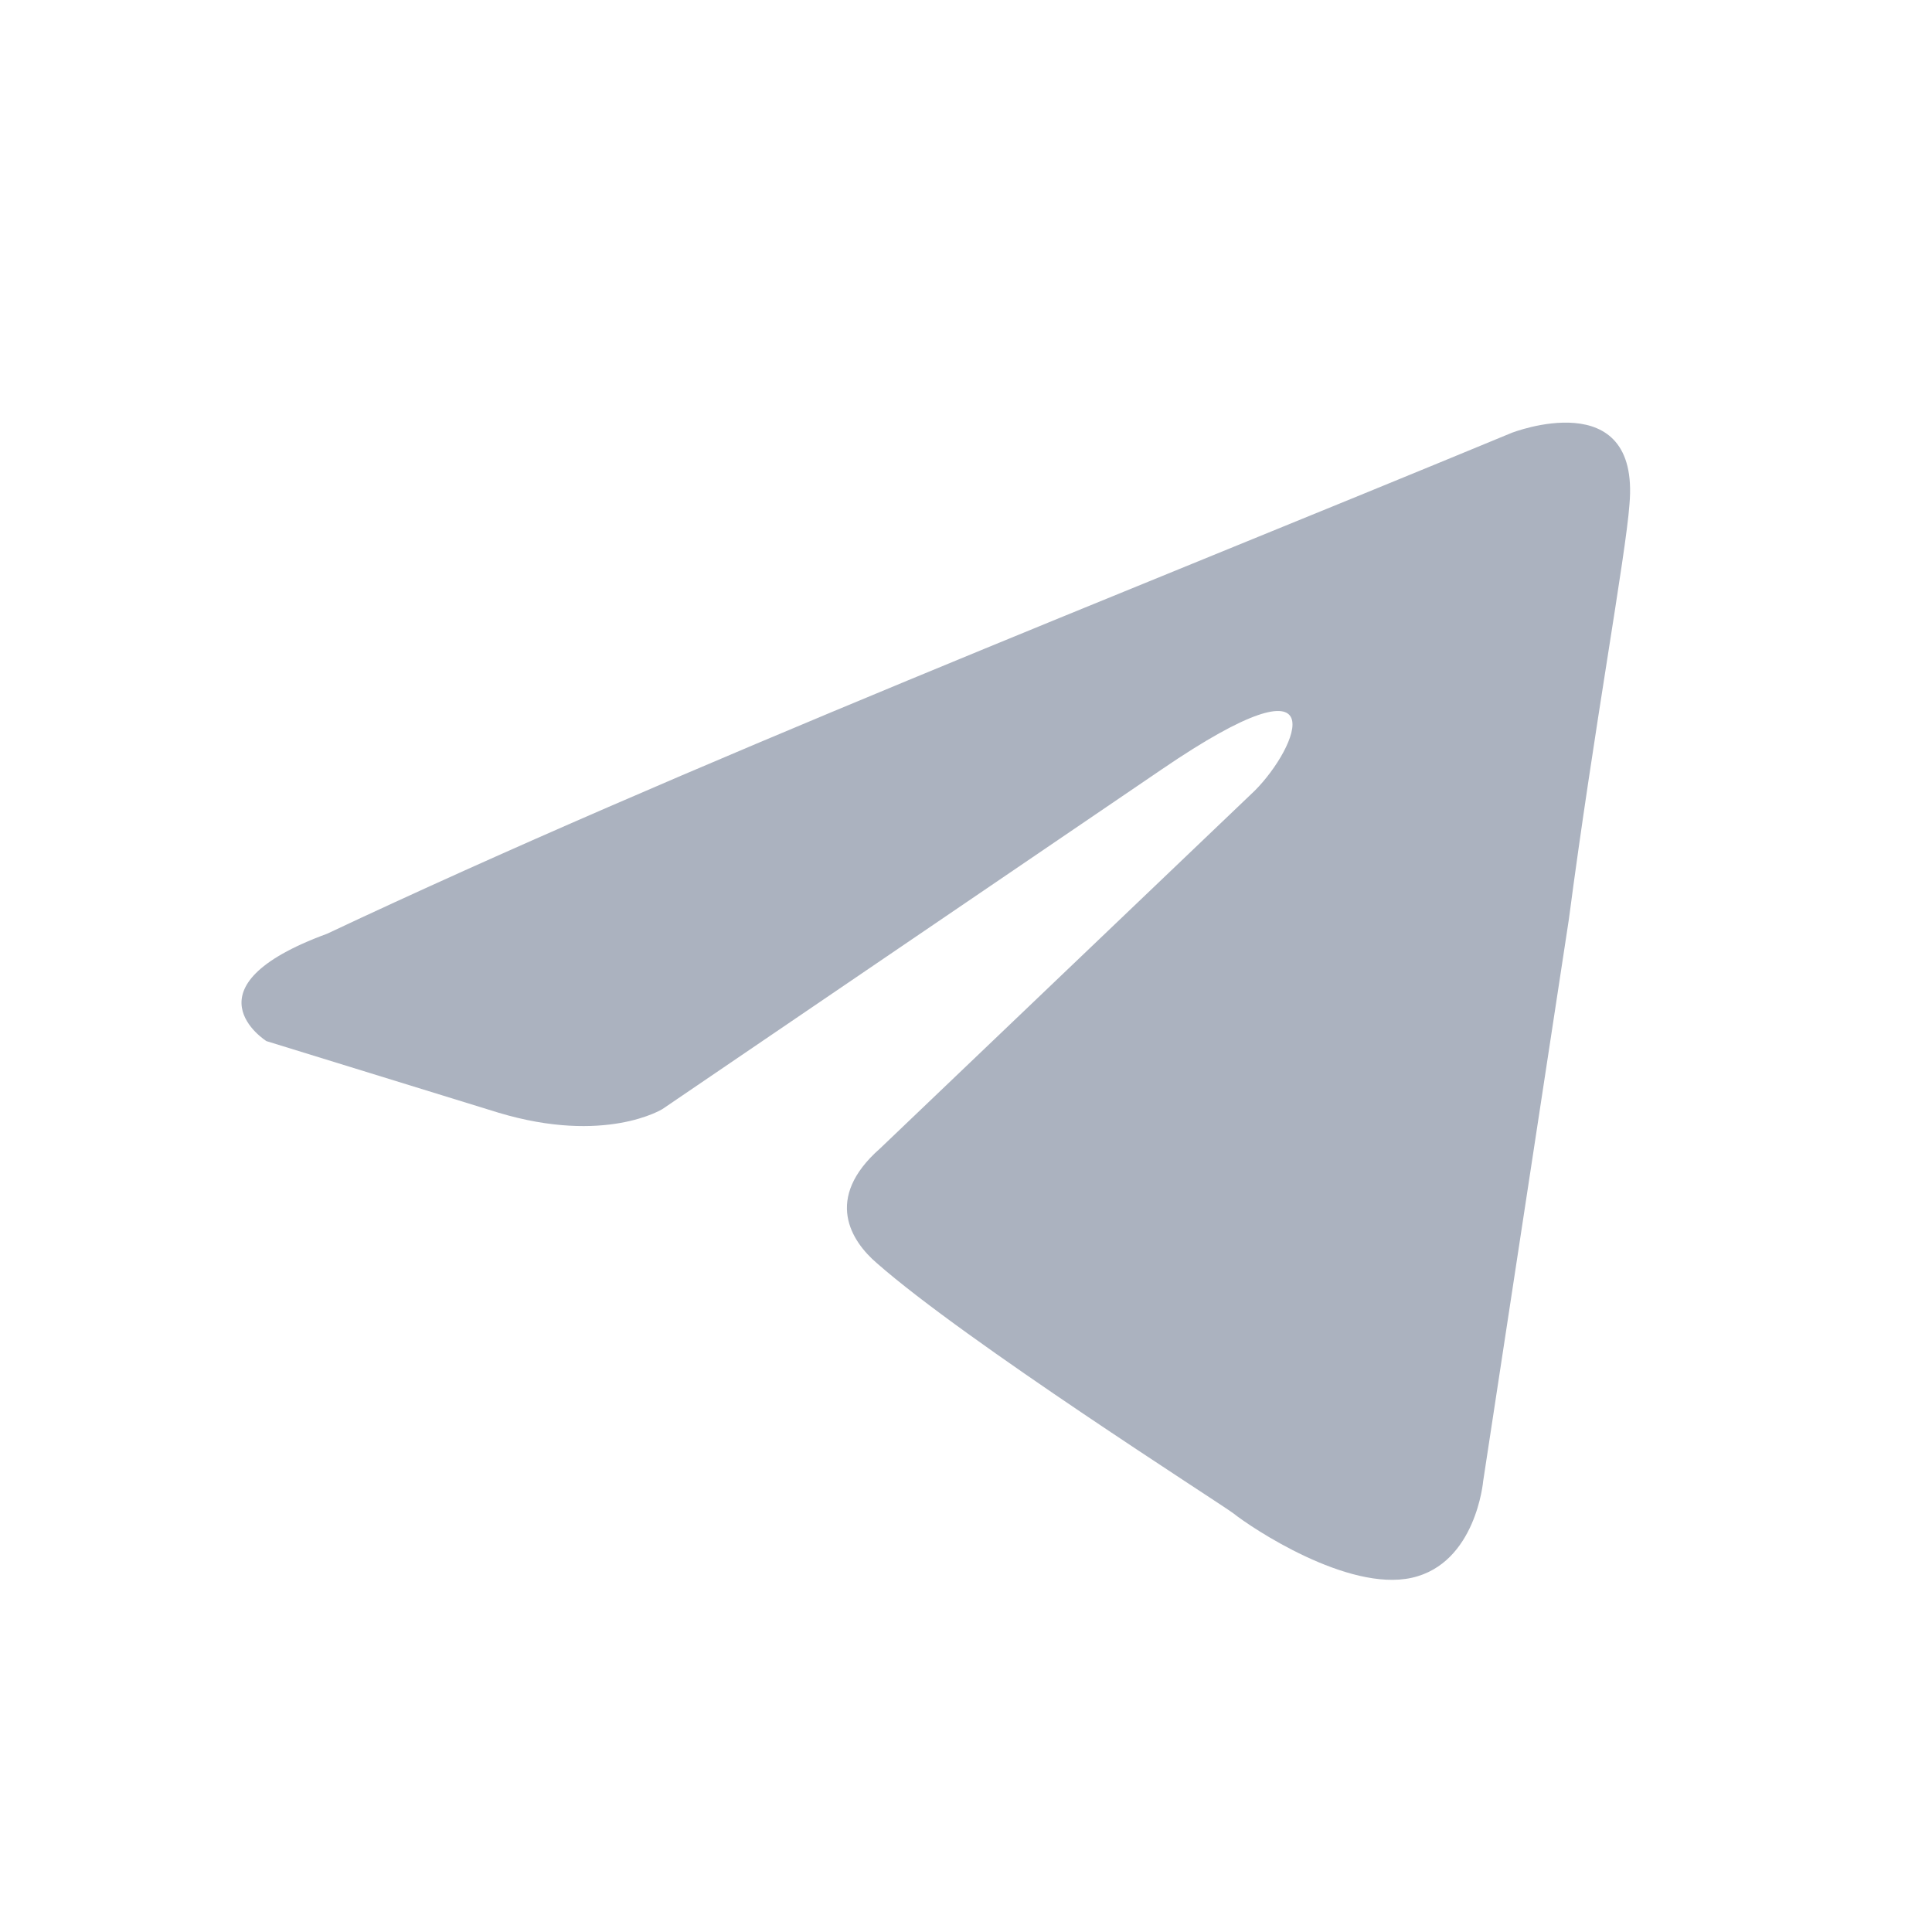 <svg width="32" height="32" viewBox="0 0 32 32" fill="none" xmlns="http://www.w3.org/2000/svg" xmlns:xlink="http://www.w3.org/1999/xlink">
	<desc>
			Created with Pixso.
	</desc>
	<defs>
		<clipPath id="clip2_1627">
			<rect id="telegram" width="32" height="32" fill="white" fill-opacity="0"/>
		</clipPath>
	</defs>
	<g clip-path="url(#clip2_1627)">
		<path id="path" d="M25.039 7.169C25.039 7.169 27.167 6.34 26.989 8.354C26.93 9.184 26.398 12.088 25.985 15.229L24.566 24.532C24.566 24.532 24.448 25.895 23.384 26.133C22.321 26.37 20.725 25.303 20.429 25.066C20.193 24.888 15.997 22.221 14.519 20.918C14.105 20.562 13.633 19.851 14.578 19.021L20.784 13.095C21.493 12.384 22.202 10.725 19.247 12.74L10.973 18.369C10.973 18.369 10.027 18.962 8.254 18.429L4.413 17.244C4.413 17.244 2.994 16.355 5.417 15.466C11.328 12.68 18.597 9.836 25.039 7.169Z" fill="#ABB2BF" fill-opacity="1" fill-rule="nonzero"/>
	</g>
</svg>
